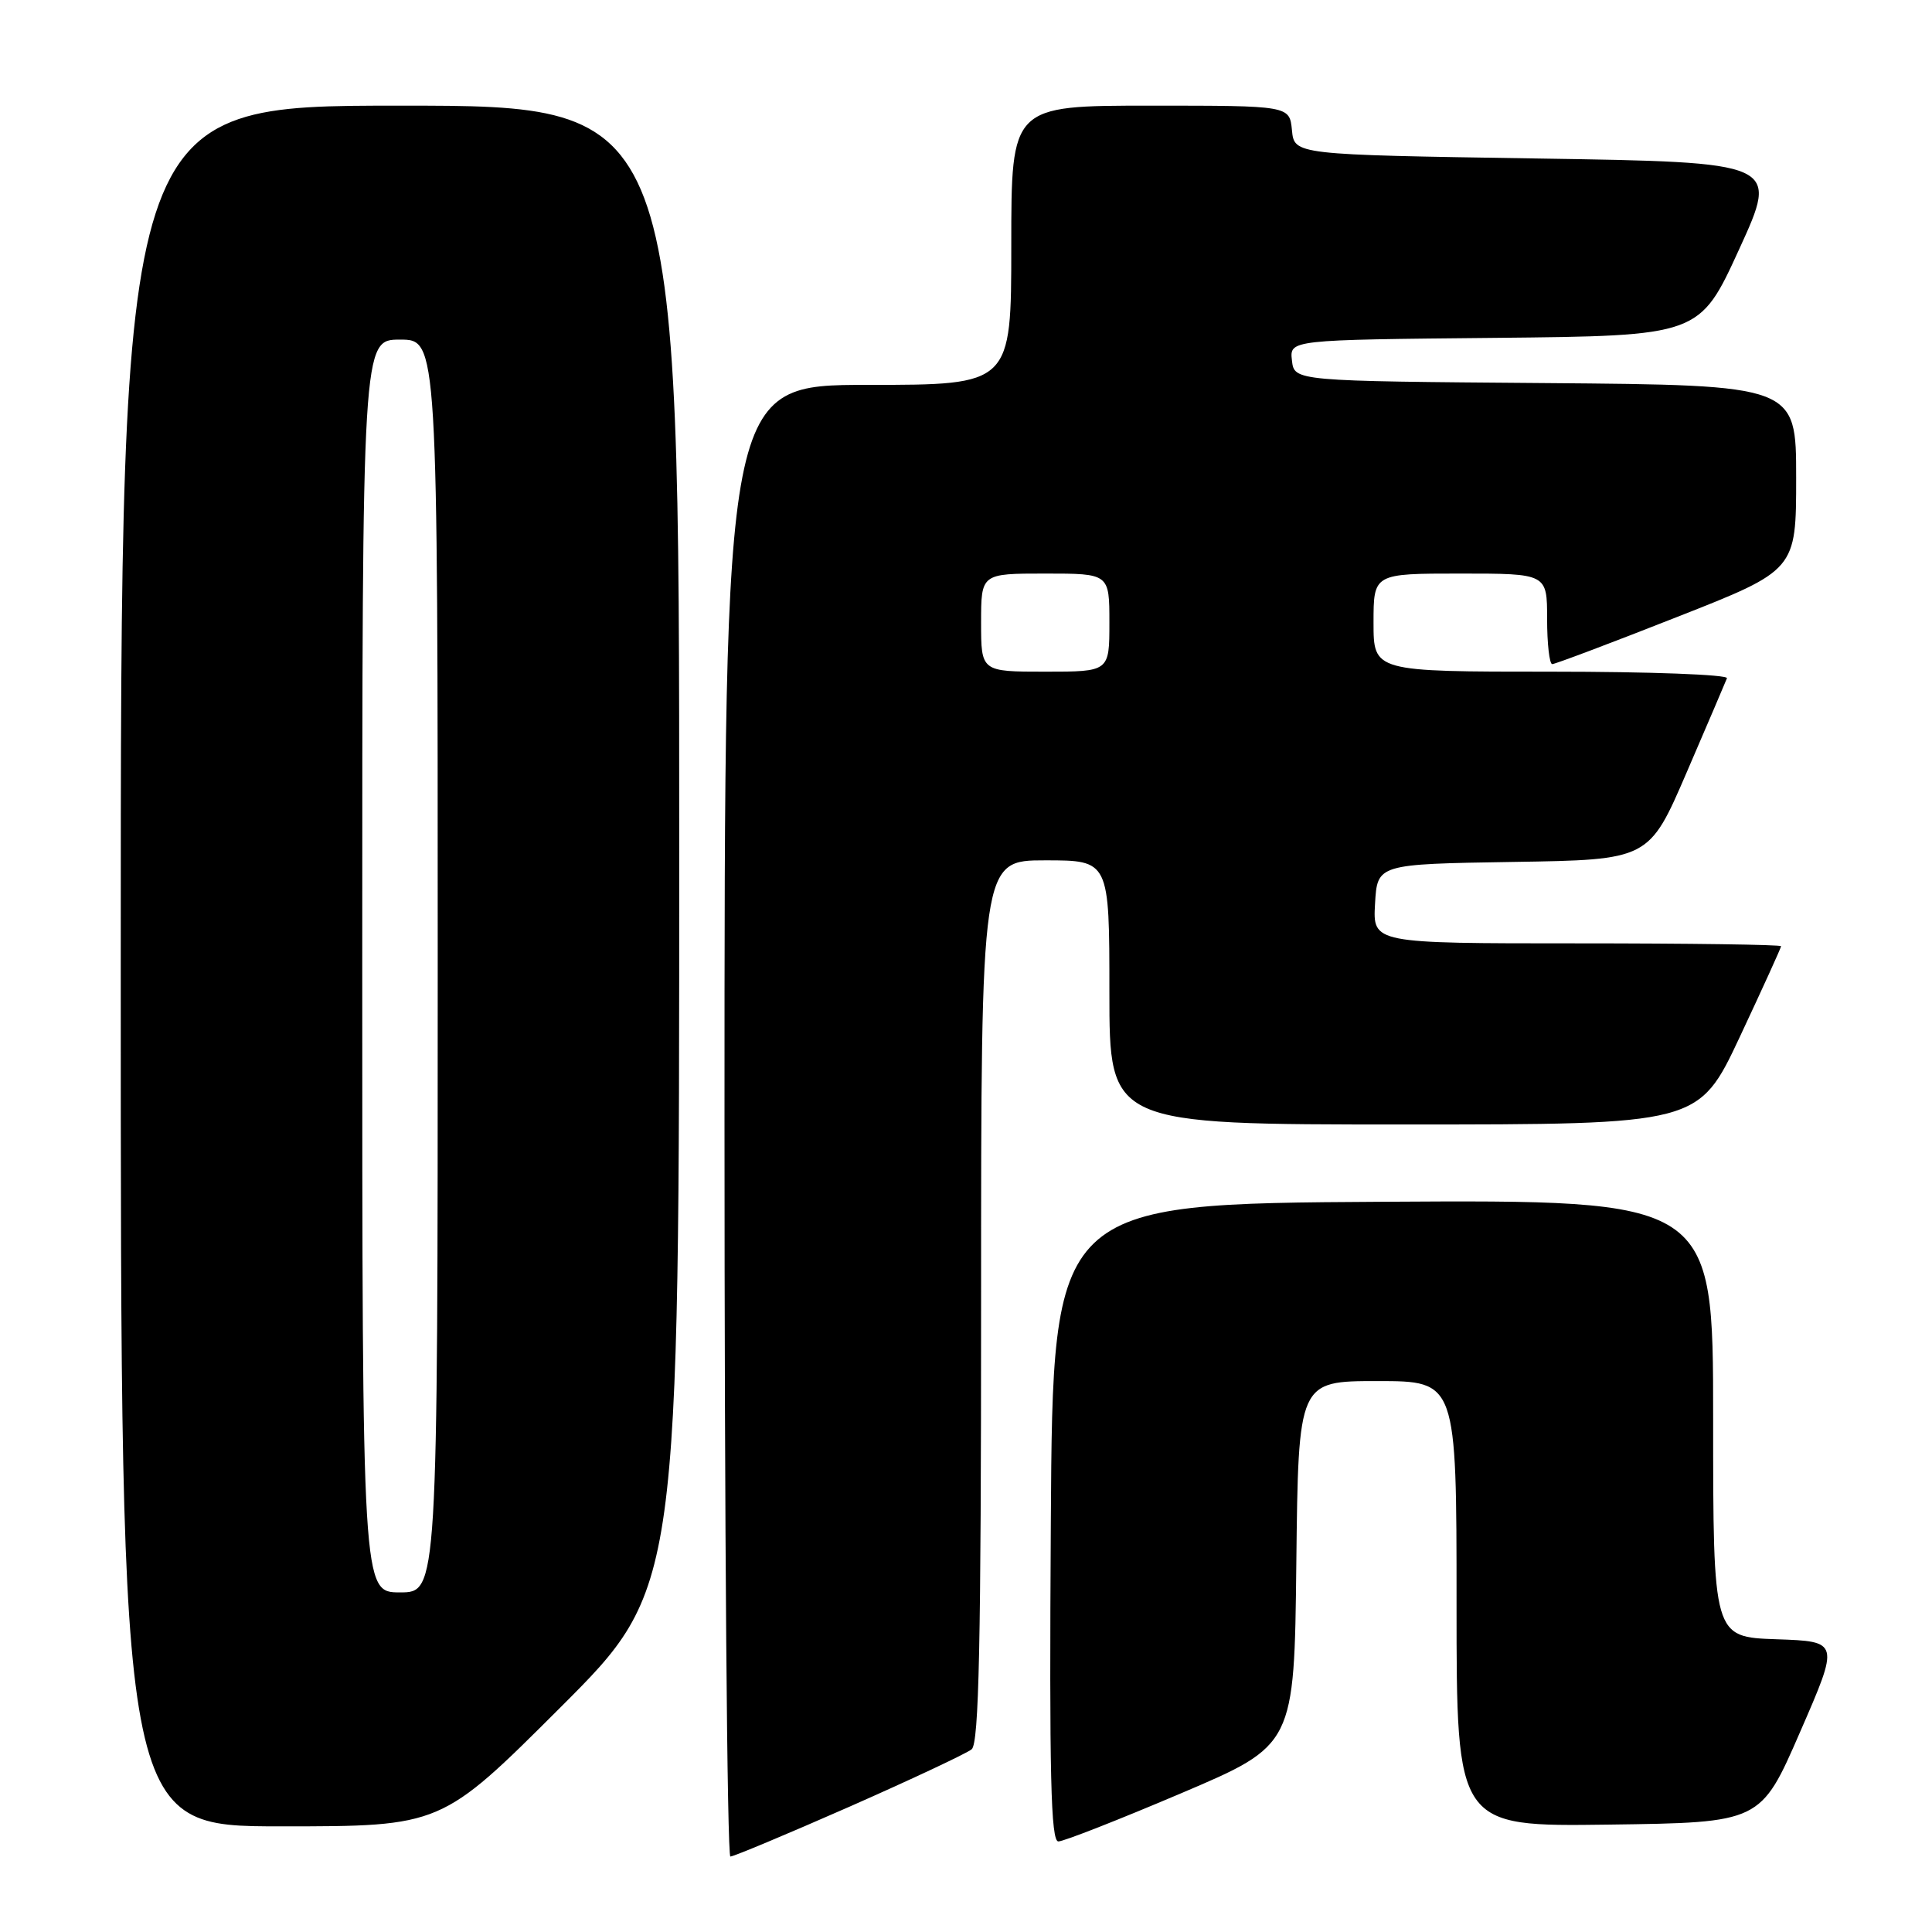 <?xml version="1.0" encoding="UTF-8" standalone="no"?>
<!DOCTYPE svg PUBLIC "-//W3C//DTD SVG 1.1//EN" "http://www.w3.org/Graphics/SVG/1.1/DTD/svg11.dtd" >
<svg xmlns="http://www.w3.org/2000/svg" xmlns:xlink="http://www.w3.org/1999/xlink" version="1.1" viewBox="0 0 256 256">
 <g >
 <path fill="currentColor"
d=" M 112.53 239.41 C 120.76 235.78 128.06 232.35 128.75 231.79 C 129.72 230.98 130.00 217.86 130.00 172.38 C 130.00 114.00 130.00 114.00 138.50 114.00 C 147.00 114.00 147.00 114.00 147.00 131.50 C 147.00 149.00 147.00 149.00 186.04 149.00 C 225.08 149.00 225.08 149.00 230.54 137.38 C 233.54 130.98 236.00 125.58 236.00 125.38 C 236.00 125.17 223.83 125.00 208.95 125.00 C 181.90 125.00 181.90 125.00 182.20 119.75 C 182.50 114.50 182.50 114.50 200.50 114.21 C 218.50 113.93 218.50 113.93 223.50 102.33 C 226.25 95.95 228.65 90.34 228.83 89.87 C 229.02 89.39 218.55 89.00 205.58 89.00 C 182.00 89.00 182.00 89.00 182.00 82.50 C 182.00 76.00 182.00 76.00 193.50 76.00 C 205.00 76.00 205.00 76.00 205.00 82.00 C 205.00 85.30 205.31 88.00 205.68 88.00 C 206.05 88.00 213.48 85.20 222.18 81.77 C 238.00 75.55 238.00 75.55 238.00 63.29 C 238.00 51.03 238.00 51.03 204.75 50.76 C 171.50 50.50 171.50 50.50 171.19 47.77 C 170.87 45.03 170.87 45.03 198.03 44.77 C 225.20 44.50 225.20 44.50 230.46 33.00 C 235.72 21.50 235.72 21.50 203.61 21.00 C 171.50 20.50 171.50 20.50 171.19 17.25 C 170.87 14.00 170.87 14.00 152.44 14.00 C 134.00 14.00 134.00 14.00 134.00 32.50 C 134.00 51.00 134.00 51.00 115.00 51.00 C 96.00 51.00 96.00 51.00 96.00 148.50 C 96.00 202.12 96.35 246.00 96.78 246.00 C 97.21 246.00 104.30 243.03 112.53 239.41 Z  M 156.50 237.62 C 171.50 231.24 171.50 231.24 171.77 207.12 C 172.04 183.00 172.04 183.00 182.52 183.00 C 193.00 183.00 193.00 183.00 193.00 212.52 C 193.00 242.04 193.00 242.04 213.15 241.77 C 233.30 241.50 233.30 241.50 238.52 229.50 C 243.75 217.50 243.75 217.50 235.38 217.21 C 227.00 216.92 227.00 216.92 227.00 187.95 C 227.00 158.98 227.00 158.98 183.25 159.24 C 139.50 159.50 139.50 159.50 139.24 201.75 C 139.03 235.22 139.24 244.00 140.24 244.00 C 140.93 244.00 148.25 241.13 156.50 237.62 Z  M 74.24 226.26 C 90.00 210.52 90.00 210.52 90.00 112.26 C 90.00 14.00 90.00 14.00 53.00 14.00 C 16.00 14.00 16.00 14.00 16.00 128.00 C 16.00 242.00 16.00 242.00 37.24 242.00 C 58.48 242.00 58.48 242.00 74.24 226.26 Z  M 130.00 82.50 C 130.00 76.00 130.00 76.00 138.50 76.00 C 147.00 76.00 147.00 76.00 147.00 82.50 C 147.00 89.00 147.00 89.00 138.50 89.00 C 130.00 89.00 130.00 89.00 130.00 82.50 Z  M 48.00 128.00 C 48.00 45.00 48.00 45.00 53.00 45.00 C 58.00 45.00 58.00 45.00 58.00 128.00 C 58.00 211.00 58.00 211.00 53.00 211.00 C 48.00 211.00 48.00 211.00 48.00 128.00 Z "/>
</g>
</svg>